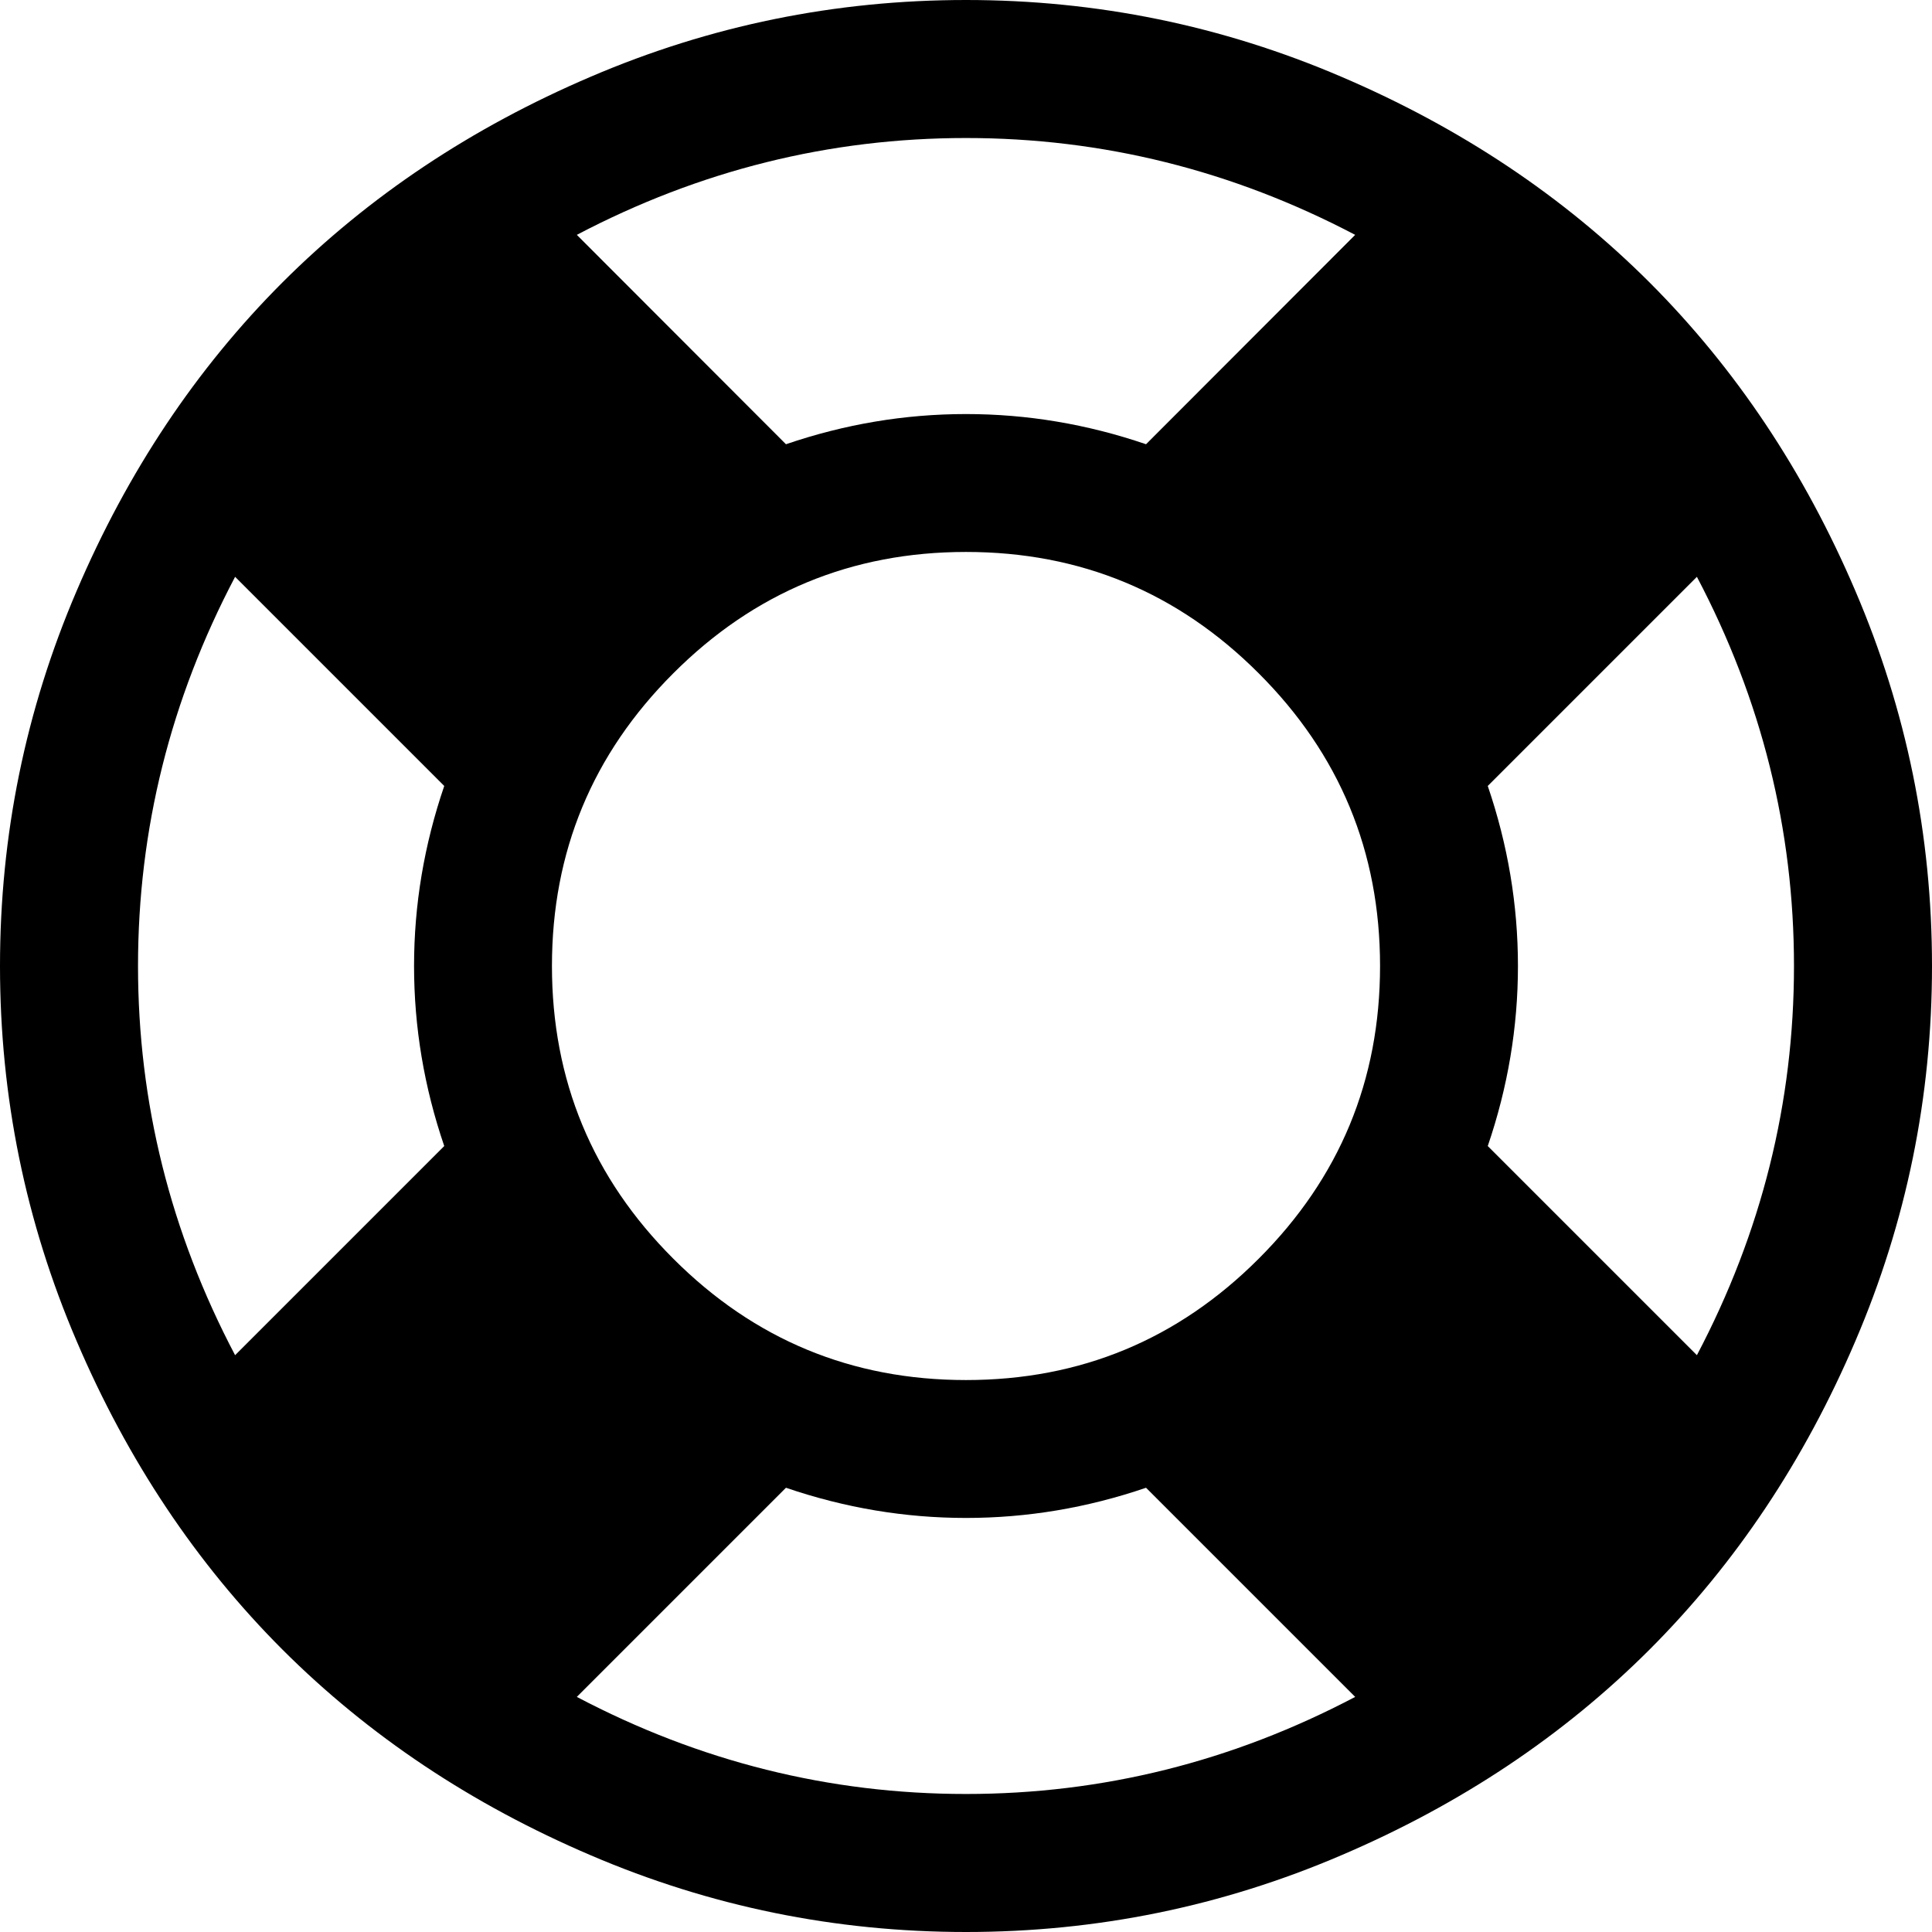 <?xml version="1.0" encoding="UTF-8"?>
<!DOCTYPE svg PUBLIC "-//W3C//DTD SVG 1.1//EN" "http://www.w3.org/Graphics/SVG/1.1/DTD/svg11.dtd">
<svg version="1.1" xmlns="http://www.w3.org/2000/svg" xmlns:xlink="http://www.w3.org/1999/xlink" x="0" y="0" width="16" height="16" viewBox="0, 0, 16, 16">
  <g id="Background">
    <rect x="0" y="0" width="16" height="16" fill="#000000" fill-opacity="0"/>
  </g>
  <g id="Layer_1">
    <path d="M8,0 Q9.625,0 11.107,0.635 Q12.589,1.268 13.661,2.339 Q14.732,3.411 15.365,4.893 Q16,6.375 16,8 Q16,9.625 15.365,11.107 Q14.732,12.589 13.661,13.661 Q12.589,14.732 11.107,15.365 Q9.625,16 8,16 Q6.375,16 4.893,15.365 Q3.411,14.732 2.339,13.661 Q1.268,12.589 0.635,11.107 Q0,9.625 0,8 Q0,6.375 0.635,4.893 Q1.268,3.411 2.339,2.339 Q3.411,1.268 4.893,0.635 Q6.375,0 8,0 z M8,1.143 Q6.304,1.143 4.777,1.945 L6.509,3.679 Q7.241,3.429 8,3.429 Q8.759,3.429 9.491,3.679 L11.223,1.945 Q9.696,1.143 8,1.143 z M1.947,11.223 L3.679,9.491 Q3.429,8.759 3.429,8 Q3.429,7.241 3.679,6.509 L1.947,4.777 Q1.143,6.304 1.143,8 Q1.143,9.696 1.947,11.223 z M8,14.857 Q9.696,14.857 11.223,14.053 L9.491,12.321 Q8.759,12.571 8,12.571 Q7.241,12.571 6.509,12.321 L4.777,14.053 Q6.304,14.857 8,14.857 z M8,11.429 Q9.42,11.429 10.424,10.424 Q11.429,9.42 11.429,8 Q11.429,6.58 10.424,5.576 Q9.42,4.571 8,4.571 Q6.58,4.571 5.576,5.576 Q4.571,6.58 4.571,8 Q4.571,9.42 5.576,10.424 Q6.58,11.429 8,11.429 z M12.321,9.491 L14.053,11.223 Q14.857,9.696 14.857,8 Q14.857,6.304 14.053,4.777 L12.321,6.509 Q12.571,7.241 12.571,8 Q12.571,8.759 12.321,9.491 z" fill="#000000"/>
  </g>
</svg>
